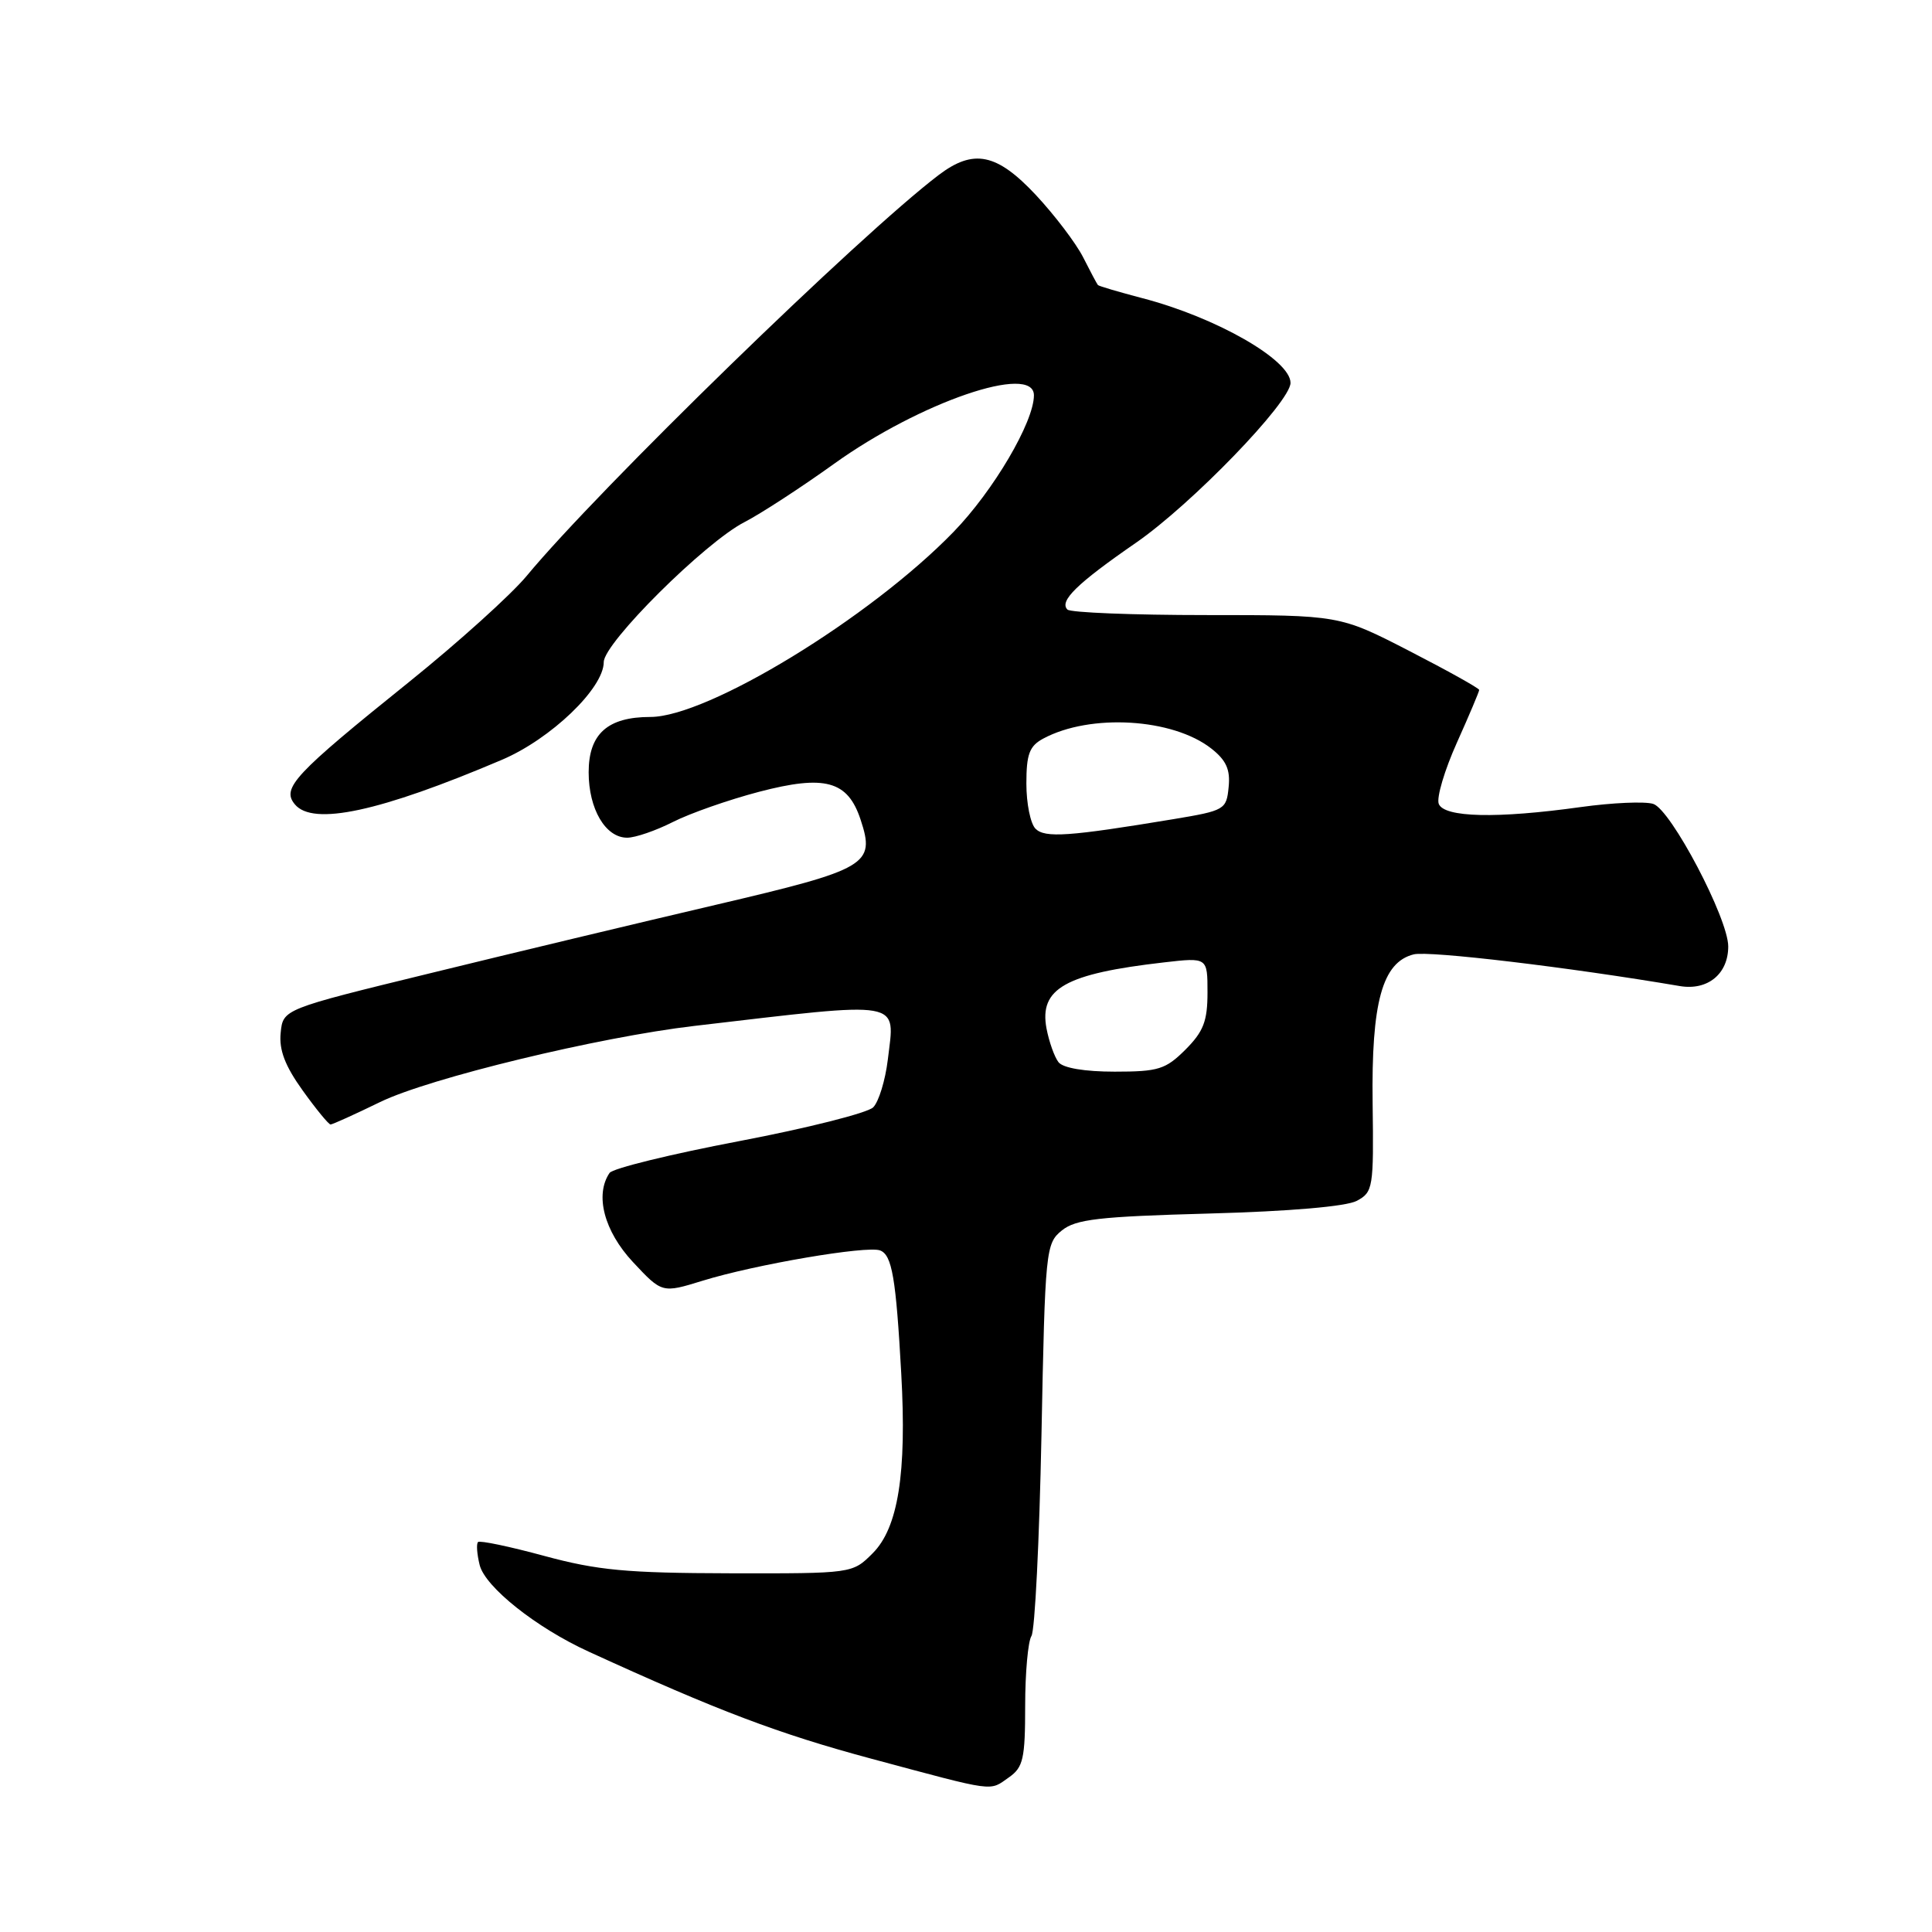<?xml version="1.0" encoding="UTF-8" standalone="no"?>
<!DOCTYPE svg PUBLIC "-//W3C//DTD SVG 1.1//EN" "http://www.w3.org/Graphics/SVG/1.1/DTD/svg11.dtd" >
<svg xmlns="http://www.w3.org/2000/svg" xmlns:xlink="http://www.w3.org/1999/xlink" version="1.1" viewBox="0 0 256 256">
 <g >
 <path fill="currentColor"
d=" M 133.70 235.50 C 135.58 234.18 135.84 233.04 135.84 226.03 C 135.84 221.65 136.22 217.49 136.67 216.78 C 137.13 216.08 137.72 204.10 138.00 190.16 C 138.48 165.59 138.57 164.77 140.69 163.05 C 142.54 161.55 145.58 161.20 160.20 160.80 C 170.92 160.51 178.39 159.86 179.78 159.12 C 181.94 157.96 182.03 157.41 181.88 146.20 C 181.70 132.80 183.16 127.50 187.32 126.46 C 189.32 125.95 207.94 128.17 222.59 130.66 C 226.28 131.28 229.00 129.05 229.00 125.41 C 229.00 121.70 221.40 107.26 219.06 106.52 C 217.96 106.17 213.64 106.36 209.46 106.94 C 198.36 108.49 191.34 108.33 190.64 106.51 C 190.33 105.69 191.41 102.05 193.04 98.42 C 194.67 94.79 196.00 91.64 196.00 91.42 C 196.00 91.20 191.84 88.88 186.75 86.26 C 177.50 81.50 177.50 81.50 159.83 81.50 C 150.12 81.50 141.84 81.17 141.44 80.77 C 140.32 79.65 142.70 77.32 150.52 71.92 C 157.90 66.82 171.00 53.27 171.00 50.73 C 171.00 47.69 161.14 42.05 151.37 39.51 C 148.25 38.69 145.60 37.91 145.48 37.77 C 145.35 37.62 144.47 35.97 143.52 34.09 C 142.57 32.22 139.75 28.51 137.26 25.84 C 132.08 20.31 129.01 19.68 124.38 23.19 C 113.89 31.16 79.31 64.81 69.77 76.33 C 67.71 78.81 60.74 85.10 54.27 90.31 C 38.95 102.63 37.28 104.43 39.07 106.58 C 41.46 109.47 50.33 107.56 66.50 100.68 C 72.99 97.92 80.00 91.20 80.00 87.73 C 80.00 85.20 93.44 71.84 98.67 69.17 C 100.77 68.09 106.10 64.63 110.50 61.47 C 121.89 53.29 137.00 48.11 137.00 52.38 C 137.00 55.92 131.62 65.06 126.33 70.50 C 115.27 81.89 93.77 95.00 86.18 95.00 C 80.51 95.00 78.00 97.25 78.00 102.33 C 78.00 107.20 80.23 111.00 83.10 111.00 C 84.19 111.00 86.91 110.06 89.16 108.92 C 91.40 107.78 96.53 105.98 100.57 104.92 C 109.32 102.63 112.33 103.45 114.03 108.60 C 116.01 114.58 115.01 115.17 94.82 119.90 C 84.74 122.26 67.72 126.33 57.00 128.96 C 37.50 133.72 37.50 133.72 37.19 136.86 C 36.96 139.13 37.77 141.24 40.11 144.50 C 41.88 146.97 43.55 149.00 43.80 149.00 C 44.05 149.00 47.01 147.66 50.38 146.02 C 56.87 142.86 79.33 137.42 92.00 135.94 C 120.07 132.66 118.59 132.40 117.64 140.41 C 117.31 143.14 116.44 145.99 115.70 146.73 C 114.95 147.47 106.96 149.49 97.92 151.21 C 88.89 152.93 81.17 154.82 80.77 155.42 C 78.79 158.33 80.05 163.13 83.86 167.22 C 87.73 171.36 87.73 171.36 93.11 169.70 C 100.02 167.56 114.90 165.02 116.62 165.69 C 118.20 166.29 118.72 169.33 119.42 182.00 C 120.16 195.22 119.01 202.45 115.63 205.82 C 112.95 208.50 112.95 208.50 96.73 208.47 C 83.04 208.44 79.19 208.08 72.13 206.17 C 67.53 204.92 63.57 204.09 63.34 204.33 C 63.10 204.57 63.20 205.94 63.56 207.38 C 64.29 210.29 71.06 215.68 78.00 218.85 C 95.16 226.71 103.18 229.74 115.50 233.05 C 132.17 237.52 131.03 237.37 133.70 235.50 Z  M 140.26 140.75 C 139.72 140.06 139.01 138.05 138.67 136.29 C 137.67 130.98 141.15 129.02 154.25 127.52 C 160.00 126.86 160.00 126.86 160.00 131.50 C 160.00 135.31 159.47 136.68 157.08 139.08 C 154.45 141.70 153.50 142.00 147.70 142.00 C 143.73 142.00 140.87 141.52 140.26 140.75 Z  M 137.21 109.81 C 136.54 109.14 136.00 106.46 136.00 103.84 C 136.00 99.92 136.40 98.85 138.25 97.86 C 144.47 94.52 155.40 95.17 160.51 99.19 C 162.48 100.74 163.04 101.97 162.80 104.30 C 162.51 107.28 162.29 107.41 155.50 108.54 C 141.63 110.84 138.46 111.06 137.21 109.81 Z "/>
</g>
</svg>